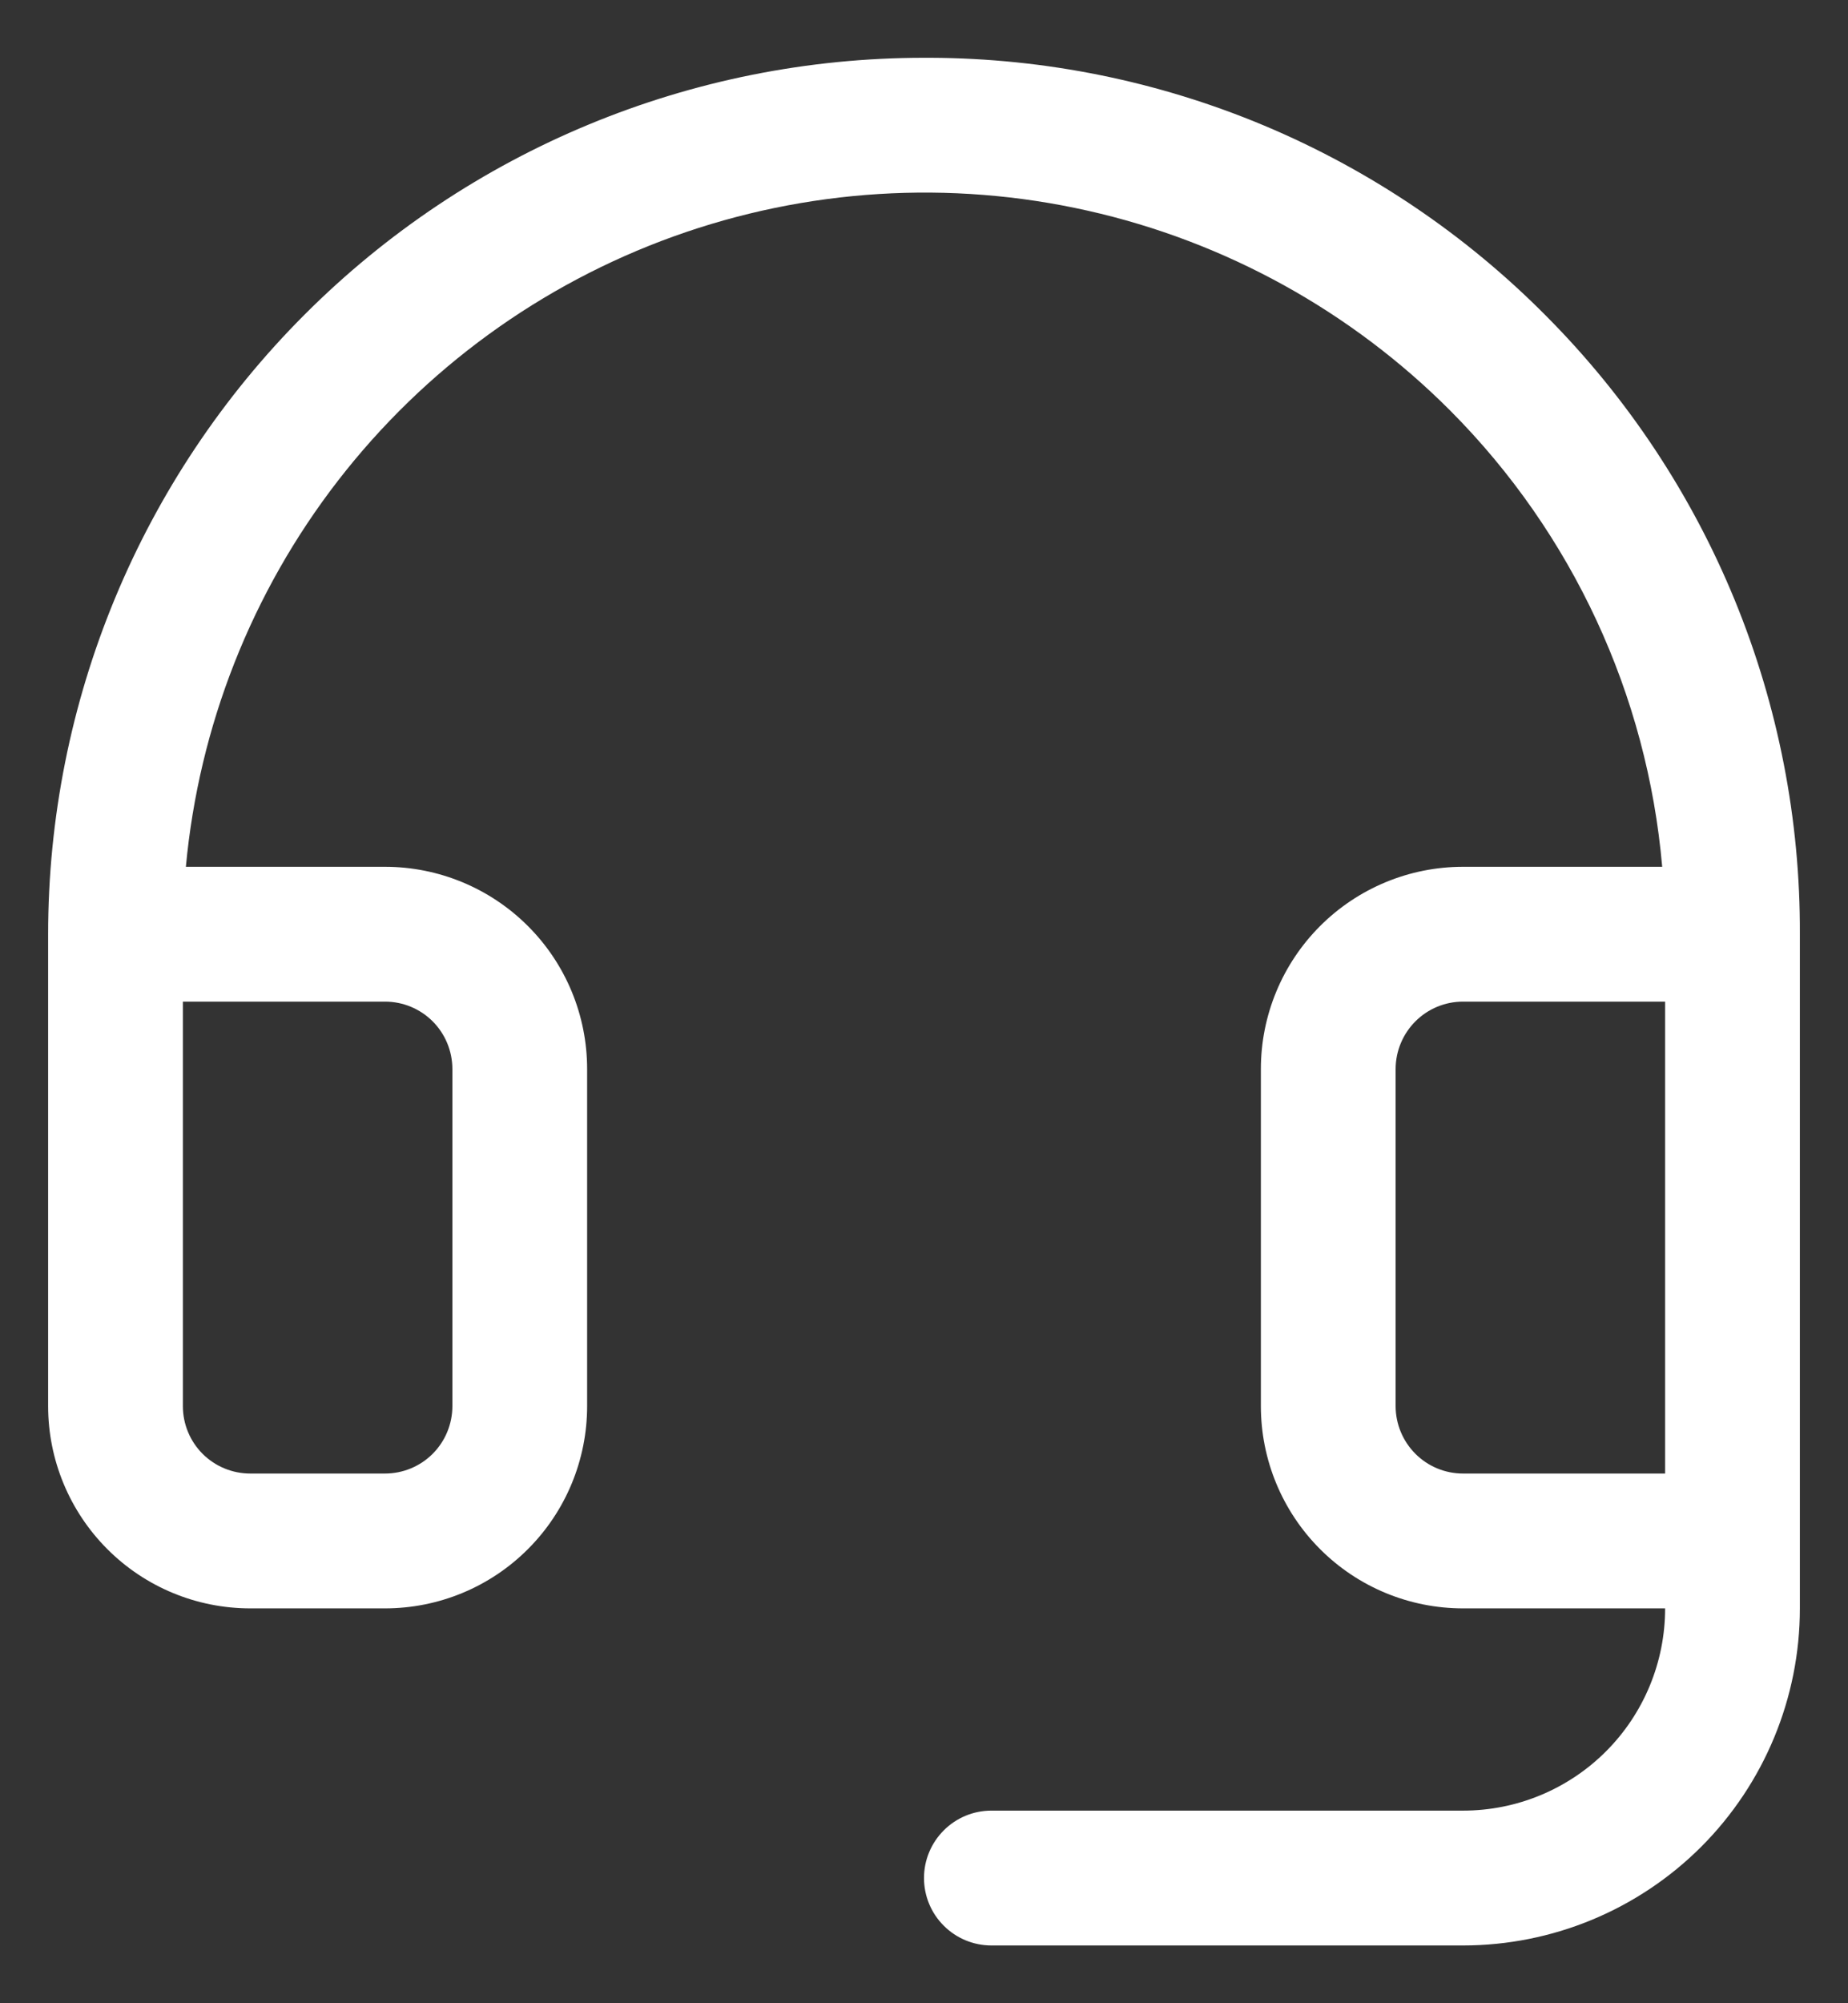 <svg width="24" height="26" viewBox="0 0 24 26" fill="none" xmlns="http://www.w3.org/2000/svg">
<rect x="0" y="0" width="24" height="26" fill="#333333" stroke="none"/>
<path id="Vector" d="M20.082 4.103C19.035 3.046 17.79 2.206 16.418 1.63C15.046 1.055 13.574 0.756 12.087 0.75H12C8.983 0.75 6.09 1.948 3.957 4.082C1.823 6.215 0.625 9.108 0.625 12.125V18.25C0.625 18.946 0.902 19.614 1.394 20.106C1.886 20.599 2.554 20.875 3.25 20.875H5C5.696 20.875 6.364 20.599 6.856 20.106C7.349 19.614 7.625 18.946 7.625 18.25V13.875C7.625 13.179 7.349 12.511 6.856 12.019C6.364 11.527 5.696 11.25 5 11.25H2.414C2.583 9.426 3.268 7.687 4.39 6.238C5.512 4.789 7.023 3.69 8.747 3.069C10.471 2.449 12.336 2.332 14.124 2.734C15.911 3.135 17.548 4.038 18.841 5.336C20.421 6.925 21.393 9.018 21.587 11.25H19C18.304 11.25 17.636 11.527 17.144 12.019C16.652 12.511 16.375 13.179 16.375 13.875V18.25C16.375 18.946 16.652 19.614 17.144 20.106C17.636 20.599 18.304 20.875 19 20.875H21.625C21.625 21.571 21.349 22.239 20.857 22.731C20.364 23.224 19.697 23.5 19 23.5H12.875C12.643 23.5 12.421 23.592 12.257 23.756C12.092 23.921 12 24.143 12 24.375C12 24.607 12.092 24.83 12.257 24.994C12.421 25.158 12.643 25.25 12.875 25.25H19C20.161 25.25 21.273 24.789 22.094 23.969C22.914 23.148 23.375 22.035 23.375 20.875V12.125C23.381 10.637 23.093 9.163 22.528 7.786C21.963 6.41 21.132 5.158 20.082 4.103ZM5 13C5.232 13 5.455 13.092 5.619 13.256C5.783 13.42 5.875 13.643 5.875 13.875V18.25C5.875 18.482 5.783 18.705 5.619 18.869C5.455 19.033 5.232 19.125 5 19.125H3.25C3.018 19.125 2.795 19.033 2.631 18.869C2.467 18.705 2.375 18.482 2.375 18.25V13H5ZM19 19.125C18.768 19.125 18.546 19.033 18.382 18.869C18.218 18.705 18.125 18.482 18.125 18.25V13.875C18.125 13.643 18.218 13.42 18.382 13.256C18.546 13.092 18.768 13 19 13H21.625V19.125H19Z" fill="white"/>
</svg>
